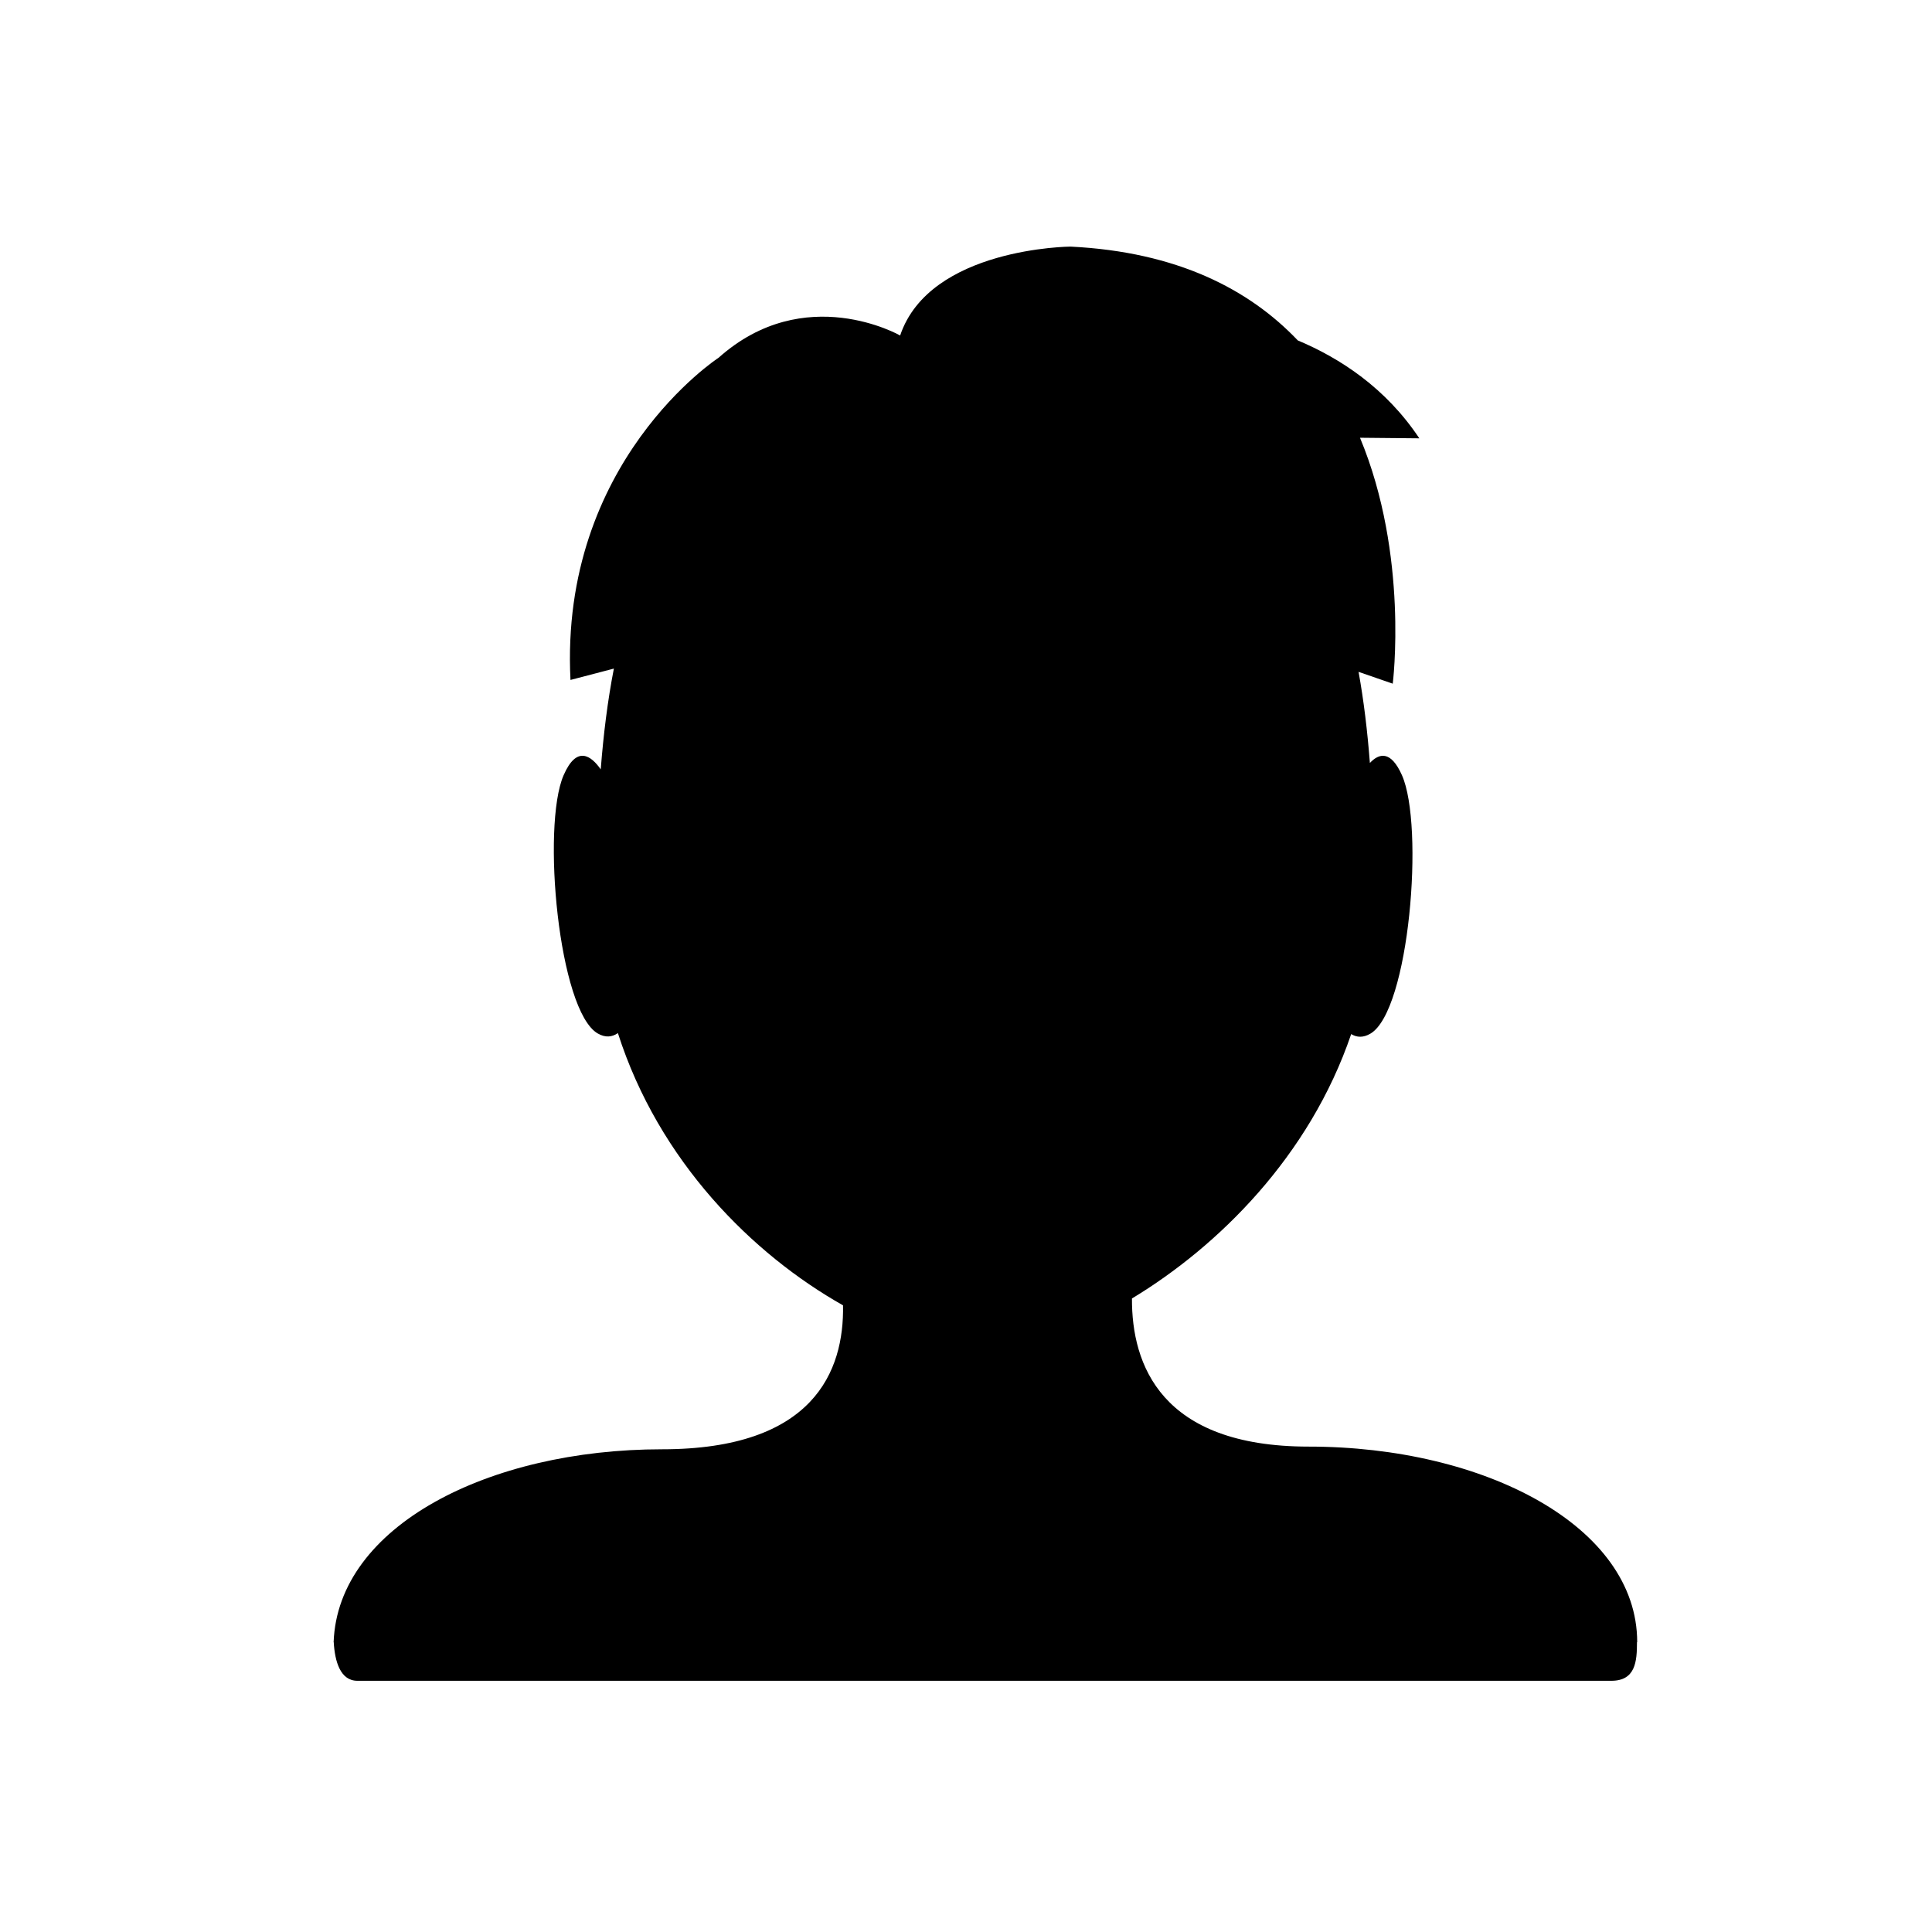 <svg xmlns="http://www.w3.org/2000/svg" xmlns:xlink="http://www.w3.org/1999/xlink" version="1.1" id="Your_Icon" x="0px" y="0px" width="100px" height="100px" viewBox="0 0 100 100" enable-background="new 0 0 100 100" xml:space="preserve">
<g>
	<path fill="#000000" d="M17.264,84.971c0.001-0.009,0.002-0.012,0.002-0.03C17.266,84.923,17.265,84.947,17.264,84.971z"/>
	<path fill="#000000" d="M17.259,85h0.004c0,0,0-0.016,0.001-0.029C17.262,84.994,17.259,85,17.259,85z"/>
	<path fill="#000000" d="M67.736,74.876c-7.649,0-9.163-4.251-9.146-7.667c4.462-2.695,9.194-7.354,11.347-13.685   c0.29,0.176,0.619,0.197,0.993-0.021c2.021-1.182,2.802-10.764,1.632-13.385c-0.579-1.297-1.188-1.127-1.657-0.627   c-0.126-1.638-0.314-3.214-0.586-4.716l1.769,0.612c0,0,0.846-6.639-1.695-12.729l3.071,0.03c-1.737-2.611-4.104-4.149-6.29-5.068   c-2.512-2.64-6.24-4.583-11.765-4.856c0,0-7.285,0.049-8.818,4.601c0,0-4.937-2.826-9.395,1.15c0,0-8.243,5.368-7.668,16.679   l2.246-0.588c-0.322,1.651-0.539,3.398-0.68,5.216c-0.494-0.706-1.241-1.264-1.923,0.307c-1.143,2.633-0.26,12.206,1.773,13.366   c0.396,0.226,0.739,0.184,1.038-0.022c2.126,6.644,6.981,11.454,11.653,14.091c0.062,3.398-1.509,7.451-9.372,7.451   c-8.979,0-16.78,3.983-16.994,9.983h0.005c0.057,1,0.341,2,1.227,2h64.898c1.256,0,1.331-1,1.331-2h0.011   C84.741,79,76.843,74.876,67.736,74.876z"/>
</g>
</svg>
